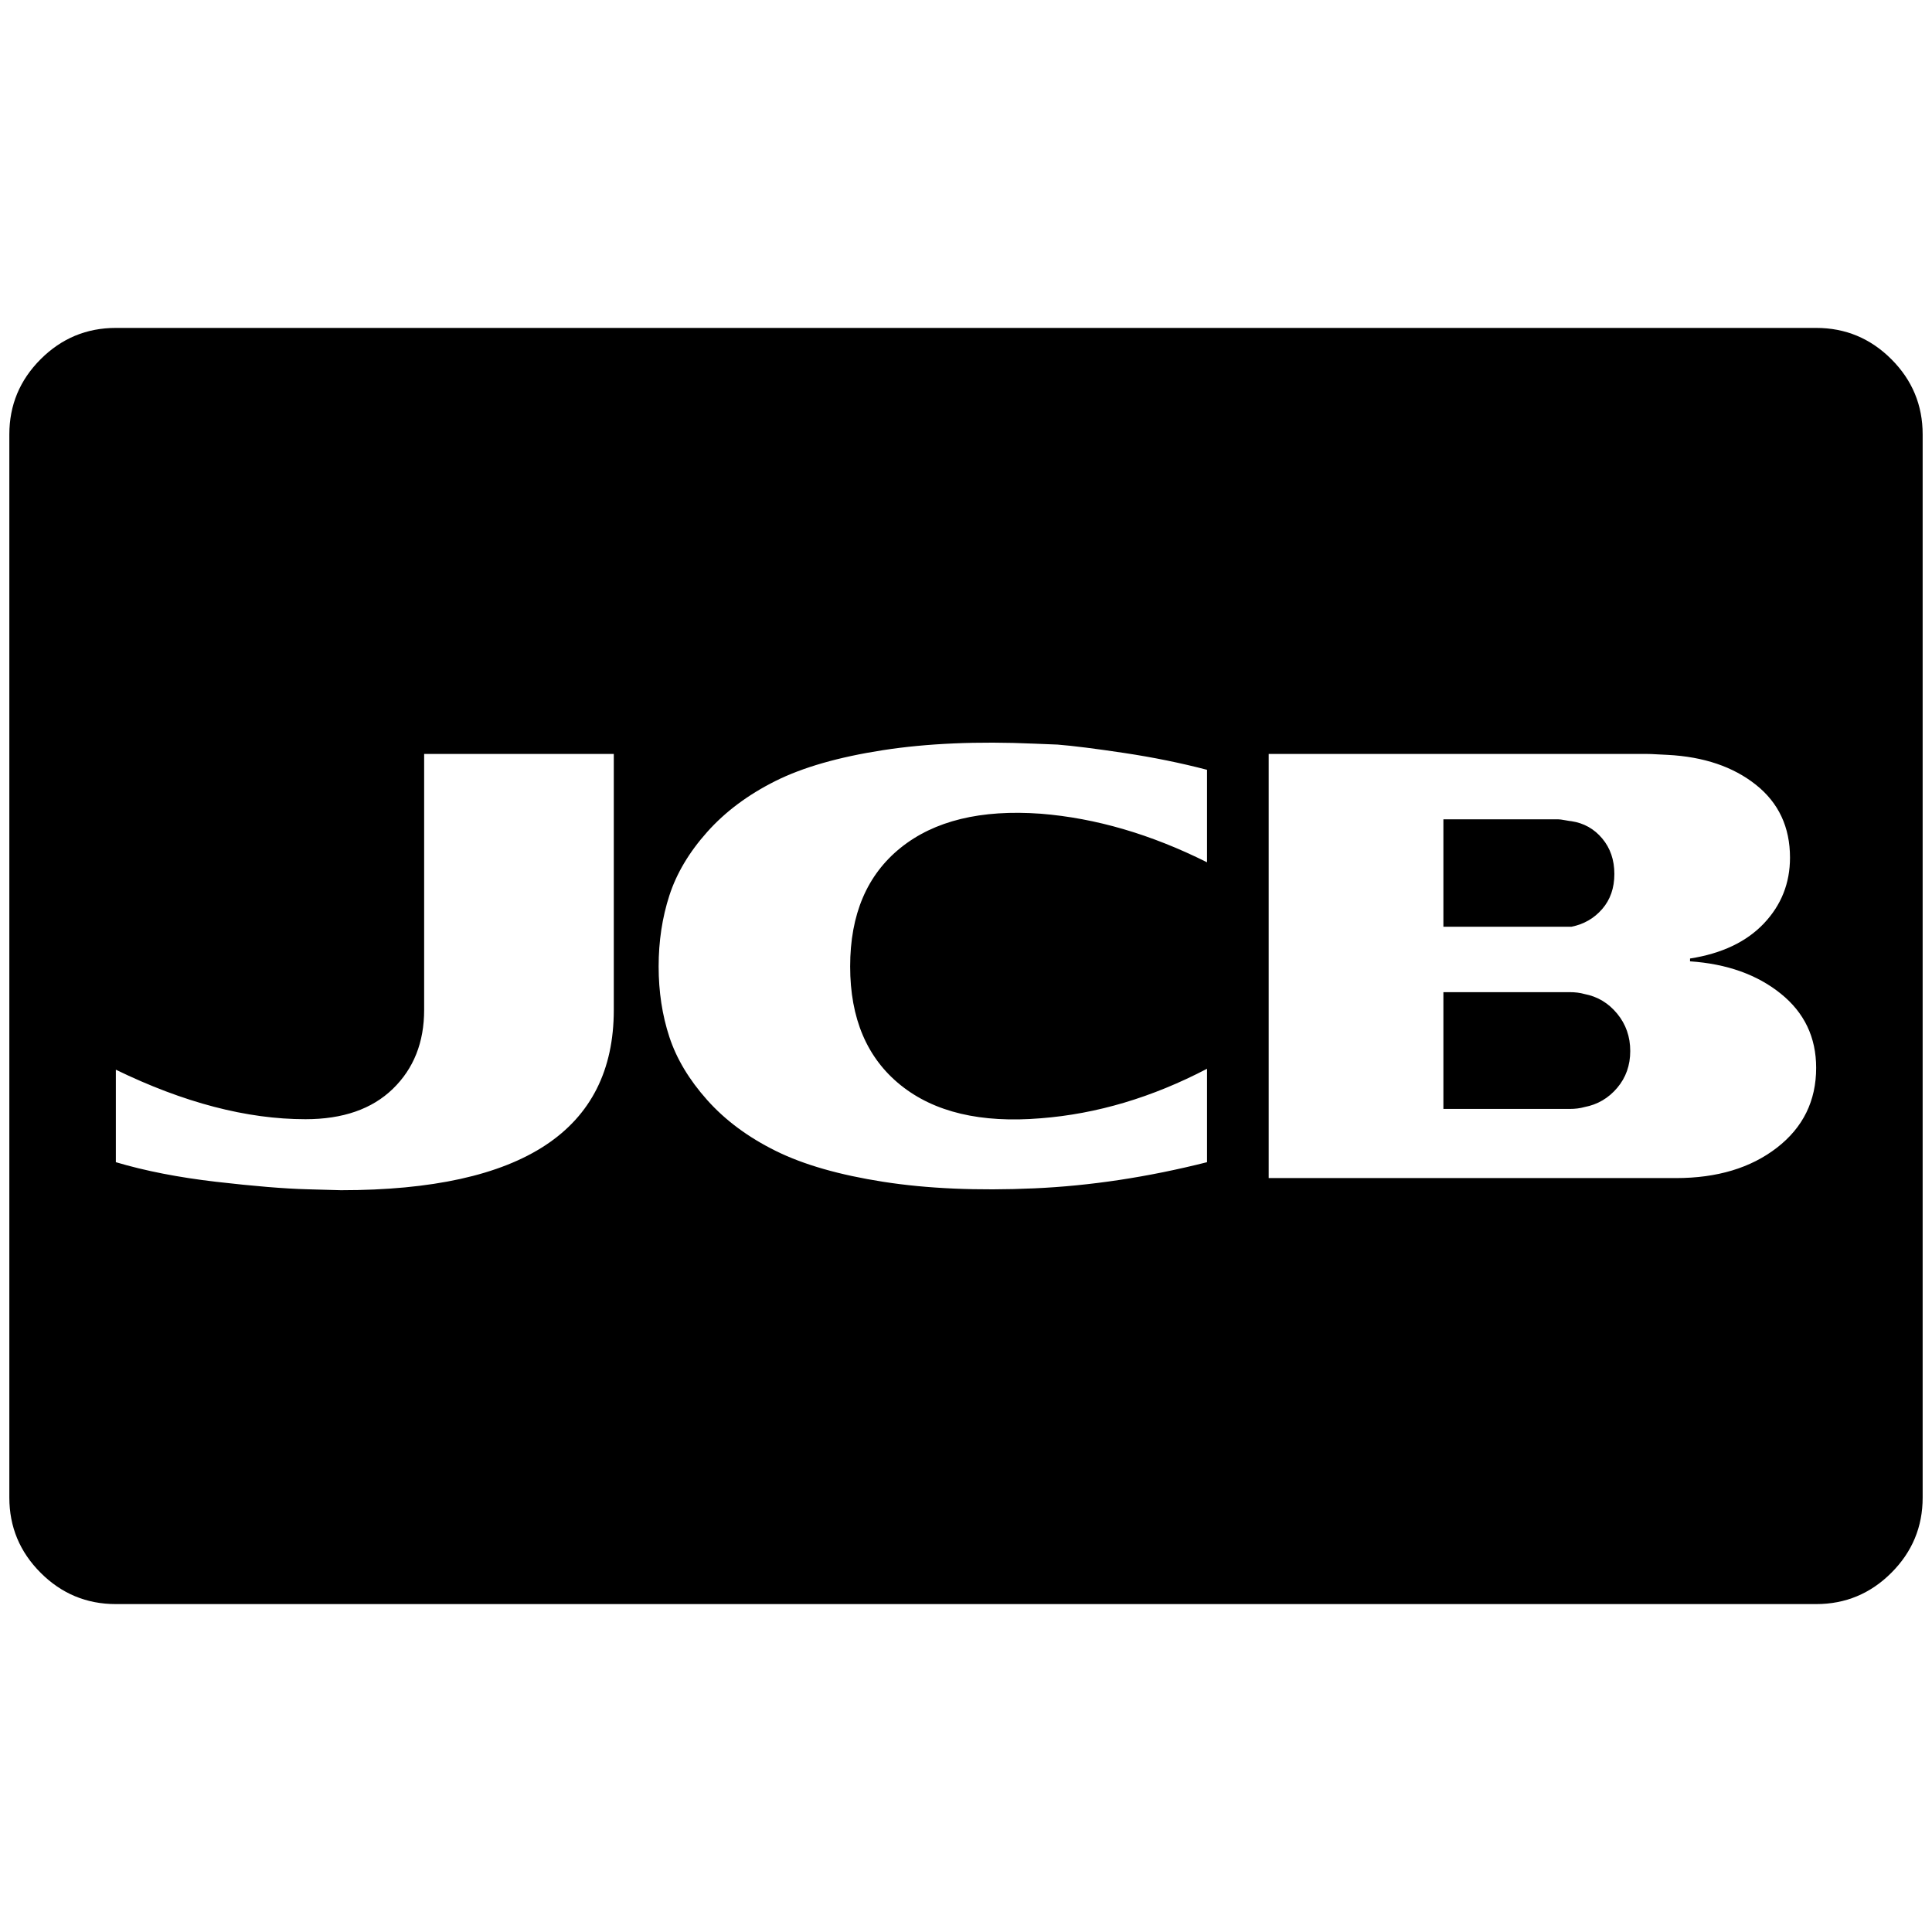 <?xml version="1.0" standalone="no"?>
<!DOCTYPE svg PUBLIC "-//W3C//DTD SVG 1.1//EN" "http://www.w3.org/Graphics/SVG/1.1/DTD/svg11.dtd" >
<svg xmlns="http://www.w3.org/2000/svg" xmlns:xlink="http://www.w3.org/1999/xlink" version="1.1" width="2048" height="2048" viewBox="-10 0 2068 2048">
   <path fill="currentColor"
d="M1735 1115q0 23 -14 39.5t-35 20.5q-7 2 -16 2h-135v-125h135q9 0 16 2q21 4 35 21t14 40zM1718 925.5q0 22.5 -13 37.5t-33 19h-14h-123v-115h123q2 0 7.5 1t6.5 1q20 3 33 18.5t13 38zM647 1071v-274h-203v274q0 52 -33.5 84.5t-93.5 32.5q-94 0 -203 -53v99
q47 14 107.5 21t97.5 8l36 1q292 0 292 -193zM1282 1234v-100q-88 46 -178 53q-96 8 -150 -35.5t-54 -127t54 -127t150 -36.5q88 7 178 52v-99q-42 -11 -88.5 -18t-71.5 -9l-25 -1q-91 -4 -162 7t-115 33t-73 54.5t-40.5 68t-11.5 76t11.5 75.5t40.5 67.5t73.5 54.5t115 33
t161.5 7q90 -4 185 -28zM1934 1133q0 -49 -38 -79.5t-97 -34.5v-3q51 -8 79 -37.5t28 -70.5q0 -49 -36.5 -78t-94.5 -32q-2 0 -10 -0.5t-13 -0.5h-404v454h436q66 0 108 -32.5t42 -85.5zM2048 455v1138q0 47 -33.5 80.5t-80.5 33.5h-1820q-47 0 -80.5 -33.5t-33.5 -80.5
v-1138q0 -47 33.5 -80.5t80.5 -33.5h1820q47 0 80.5 33.5t33.5 80.5z" />
</svg>
